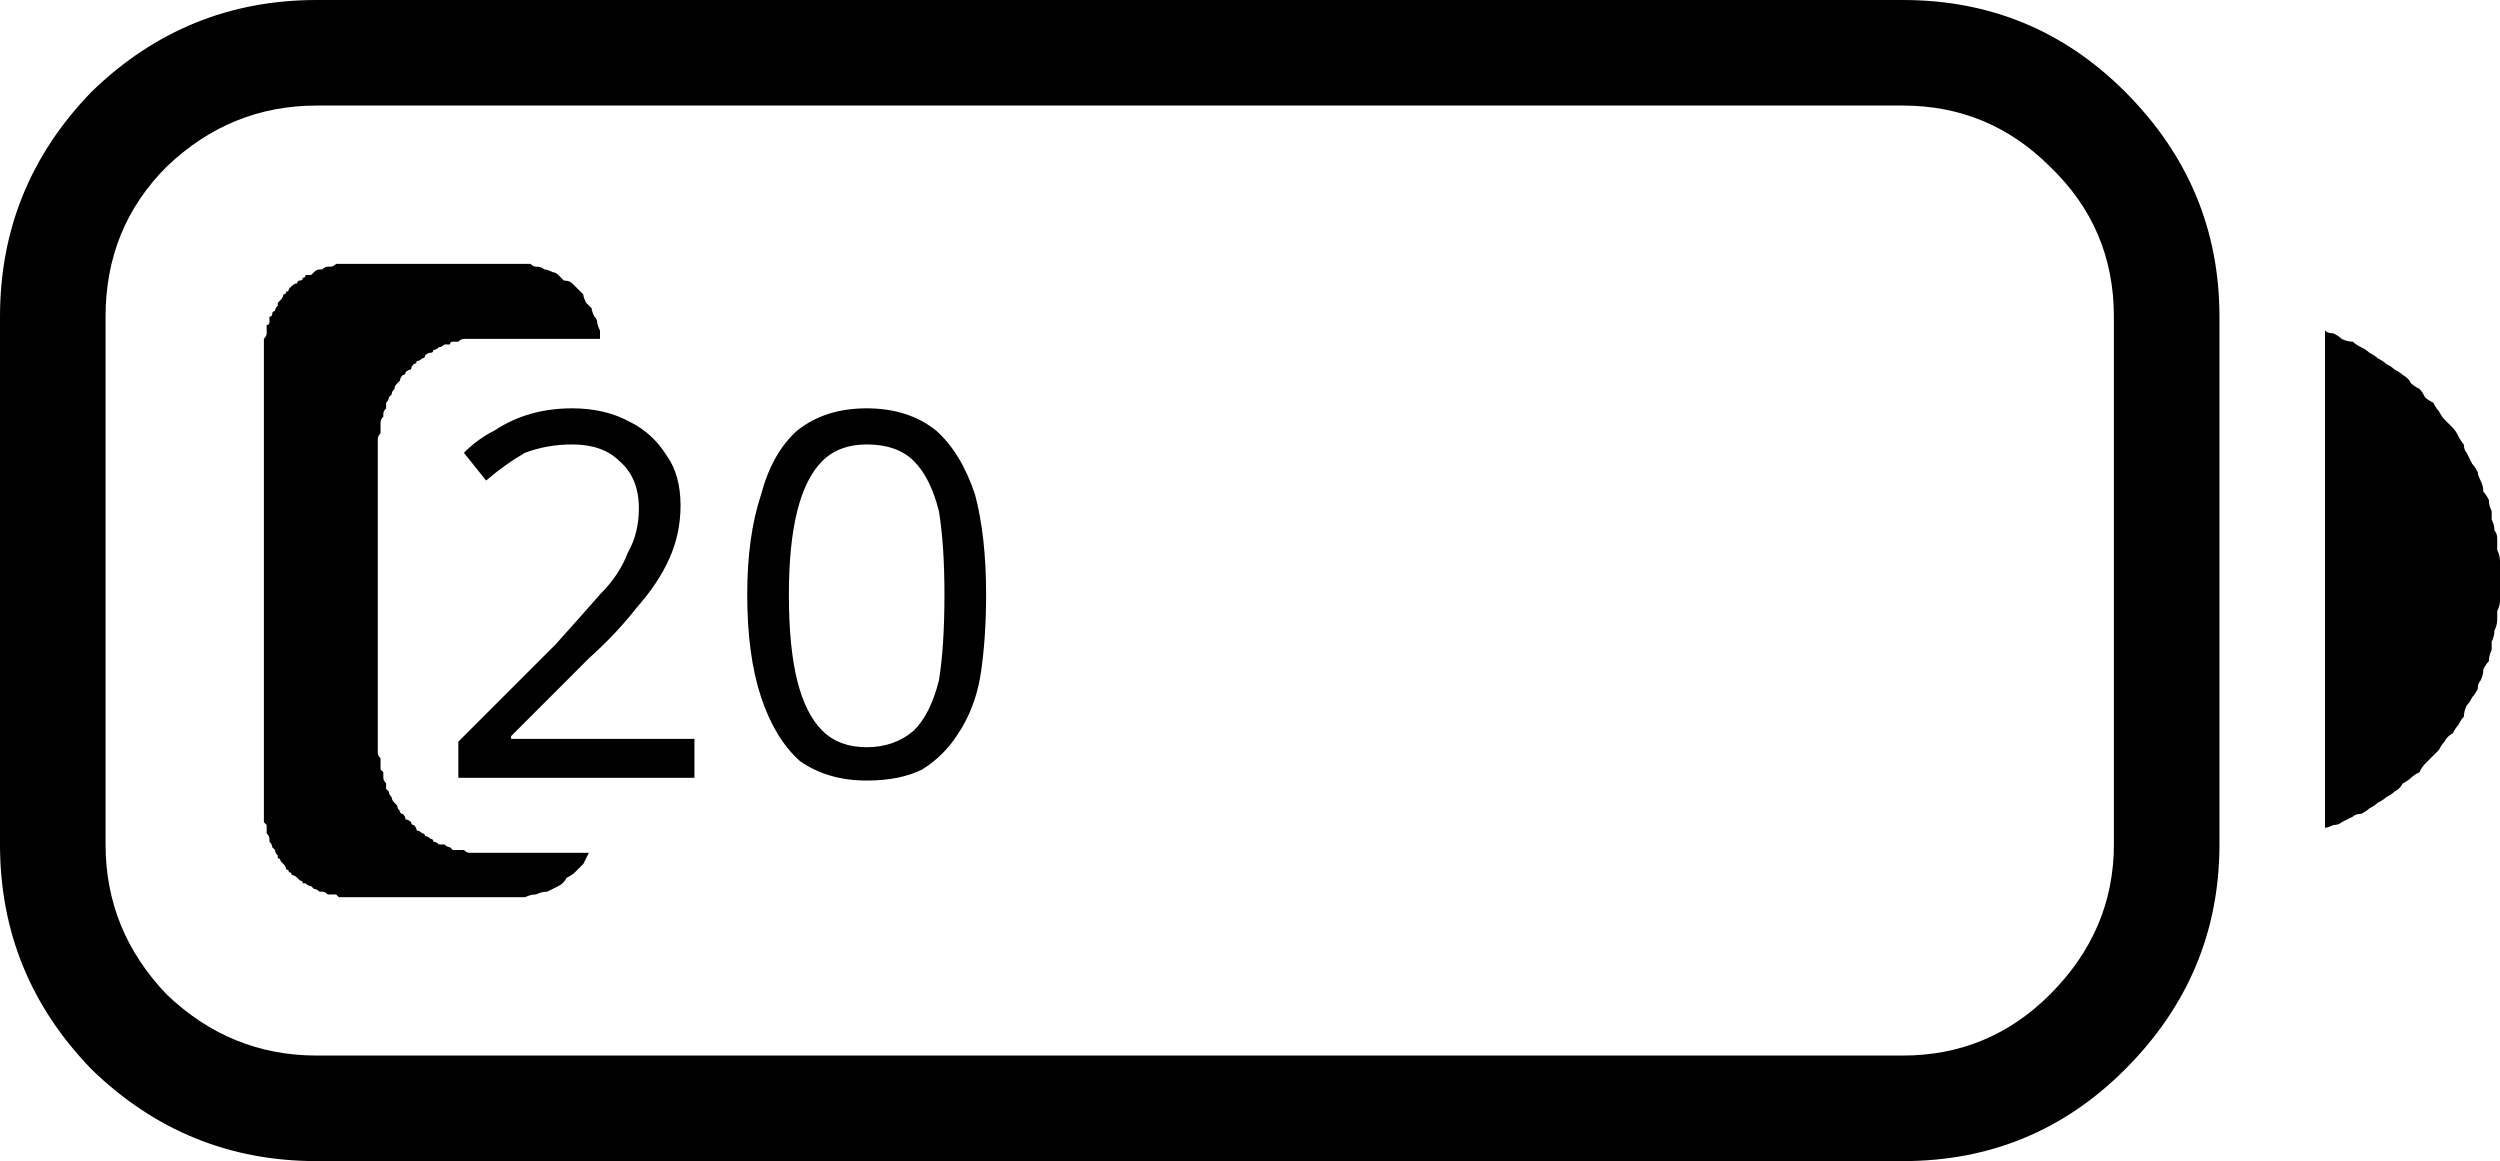 <?xml version="1.0" encoding="utf-8" ?>
<svg baseProfile="full" height="100%" version="1.1" viewBox="50 -418 900 418" width="100%" xmlns="http://www.w3.org/2000/svg" xmlns:ev="http://www.w3.org/2001/xml-events" xmlns:xlink="http://www.w3.org/1999/xlink"><defs /><path d="M50 -114V-304Q50 -351 83 -385Q117 -418 164 -418H735Q782 -418 815 -385Q849 -351 849 -304V-114Q849 -67 815 -33Q782 0 735 0H164Q117 0 83 -33Q50 -67 50 -114ZM88 -114Q88 -83 110 -60Q133 -38 164 -38H735Q766 -38 788 -60Q811 -83 811 -114V-304Q811 -336 788 -358Q766 -380 735 -380H164Q133 -380 110 -358Q88 -336 88 -304ZM887 -299Q888 -298 890 -298Q892 -297 893 -296Q895 -295 897 -295Q898 -294 900 -293Q902 -292 903 -291Q905 -290 906 -289Q908 -288 909 -287Q911 -286 912 -285Q914 -284 915 -283Q917 -282 918 -280Q919 -279 921 -278Q922 -277 923 -275Q924 -274 926 -273Q927 -271 928 -270Q929 -268 930 -267Q931 -266 933 -264Q934 -263 935 -261Q936 -259 937 -258Q937 -256 938 -255Q939 -253 940 -251Q941 -250 942 -248Q942 -247 943 -245Q944 -243 944 -241Q945 -240 946 -238Q946 -236 947 -234Q947 -233 947 -231Q948 -229 948 -227Q949 -226 949 -224Q949 -222 949 -220Q950 -218 950 -216Q950 -215 950 -213Q950 -211 950 -209Q950 -207 950 -205Q950 -204 950 -202Q950 -200 949 -198Q949 -196 949 -195Q949 -193 948 -191Q948 -189 947 -187Q947 -186 947 -184Q946 -182 946 -180Q945 -179 944 -177Q944 -175 943 -173Q942 -172 942 -170Q941 -168 940 -167Q939 -165 938 -164Q937 -162 937 -160Q936 -159 935 -157Q934 -156 933 -154Q931 -153 930 -151Q929 -150 928 -148Q927 -147 926 -146Q924 -144 923 -143Q922 -142 921 -140Q919 -139 918 -138Q917 -137 915 -136Q914 -134 912 -133Q911 -132 909 -131Q908 -130 906 -129Q905 -128 903 -127Q902 -126 900 -125Q898 -125 897 -124Q895 -123 893 -122Q892 -121 890 -121Q888 -120 887 -120ZM145 -292V-127Q145 -126 145 -125Q145 -124 145 -124Q145 -123 145 -122Q146 -121 146 -121Q146 -120 146 -119Q146 -118 146 -118Q147 -117 147 -116Q147 -115 147 -115Q148 -114 148 -113Q148 -113 149 -112Q149 -111 150 -110Q150 -110 150 -109Q151 -109 151 -108Q152 -107 152 -107Q153 -106 153 -105Q154 -105 154 -104Q155 -104 155 -103Q156 -103 157 -102Q157 -102 158 -101Q159 -101 159 -100Q160 -100 160 -100Q161 -99 162 -99Q163 -98 163 -98Q164 -98 165 -97Q165 -97 166 -97Q167 -97 168 -96Q168 -96 169 -96Q170 -96 171 -96Q171 -96 172 -95Q173 -95 174 -95Q174 -95 175 -95Q176 -95 177 -95H235Q237 -95 239 -95Q241 -96 243 -96Q245 -97 247 -97Q249 -98 251 -99Q253 -100 254 -102Q256 -103 257 -104Q259 -106 260 -107Q261 -109 262 -111H224Q223 -111 223 -111Q222 -111 221 -111Q220 -111 219 -111Q218 -111 217 -112Q216 -112 215 -112Q214 -112 213 -112Q212 -113 212 -113Q211 -113 210 -114Q209 -114 208 -114Q207 -115 206 -115Q206 -116 205 -116Q204 -117 203 -117Q203 -118 202 -118Q201 -119 200 -119Q200 -120 199 -121Q198 -121 198 -122Q197 -123 196 -123Q196 -124 195 -125Q194 -125 194 -126Q193 -127 193 -128Q192 -129 192 -129Q191 -130 191 -131Q190 -132 190 -133Q190 -133 189 -134Q189 -135 189 -136Q188 -137 188 -138Q188 -139 188 -140Q187 -141 187 -141Q187 -142 187 -143Q187 -144 187 -145Q186 -146 186 -147Q186 -148 186 -149V-258Q186 -259 186 -260Q186 -261 187 -262Q187 -263 187 -264Q187 -265 187 -266Q187 -267 188 -268Q188 -269 188 -269Q188 -270 189 -271Q189 -272 189 -273Q190 -274 190 -275Q190 -275 191 -276Q191 -277 192 -278Q192 -279 193 -280Q193 -280 194 -281Q194 -282 195 -283Q196 -283 196 -284Q197 -285 198 -285Q198 -286 199 -287Q200 -287 200 -288Q201 -288 202 -289Q203 -289 203 -290Q204 -291 205 -291Q206 -291 206 -292Q207 -292 208 -293Q209 -293 210 -294Q211 -294 212 -294Q212 -295 213 -295Q214 -295 215 -295Q216 -296 217 -296Q218 -296 219 -296Q220 -296 221 -296Q222 -296 223 -296Q223 -296 224 -296H266Q266 -298 266 -299Q265 -301 265 -302Q265 -303 264 -304Q263 -306 263 -307Q262 -308 261 -309Q260 -311 260 -312Q259 -313 258 -314Q257 -315 256 -316Q255 -317 253 -317Q252 -318 251 -319Q250 -320 249 -320Q247 -321 246 -321Q245 -322 243 -322Q242 -322 241 -323Q239 -323 238 -323Q236 -323 235 -323H177Q176 -323 175 -323Q174 -323 174 -323Q173 -323 172 -323Q171 -323 171 -323Q170 -322 169 -322Q168 -322 168 -322Q167 -322 166 -321Q165 -321 165 -321Q164 -321 163 -320Q163 -320 162 -319Q161 -319 160 -319Q160 -318 159 -318Q159 -317 158 -317Q157 -317 157 -316Q156 -316 155 -315Q155 -315 154 -314Q154 -313 153 -313Q153 -312 152 -312Q152 -311 151 -310Q151 -310 150 -309Q150 -309 150 -308Q149 -307 149 -306Q148 -306 148 -305Q148 -304 147 -304Q147 -303 147 -302Q147 -301 146 -301Q146 -300 146 -299Q146 -298 146 -298Q146 -297 145 -296Q145 -295 145 -295Q145 -294 145 -293Q145 -292 145 -292ZM300 -138H215V-151L250 -186Q259 -196 266 -204Q273 -211 276 -219Q280 -226 280 -235Q280 -246 273 -252Q267 -258 256 -258Q247 -258 239 -255Q232 -251 225 -245L217 -255Q222 -260 228 -263Q234 -267 241 -269Q248 -271 256 -271Q268 -271 277 -266Q285 -262 290 -254Q295 -247 295 -236Q295 -226 291 -217Q287 -208 279 -199Q272 -190 262 -181L234 -153V-152H300ZM405 -204Q405 -188 403 -175Q401 -163 395 -154Q390 -146 382 -141Q374 -137 362 -137Q348 -137 338 -144Q329 -152 324 -167Q319 -182 319 -204Q319 -225 324 -240Q328 -255 337 -263Q347 -271 362 -271Q377 -271 387 -263Q396 -255 401 -240Q405 -225 405 -204ZM334 -204Q334 -185 337 -173Q340 -161 346 -155Q352 -149 362 -149Q372 -149 379 -155Q385 -161 388 -173Q390 -185 390 -204Q390 -222 388 -234Q385 -246 379 -252Q373 -258 362 -258Q352 -258 346 -252Q340 -246 337 -234Q334 -222 334 -204Z" /></svg>
